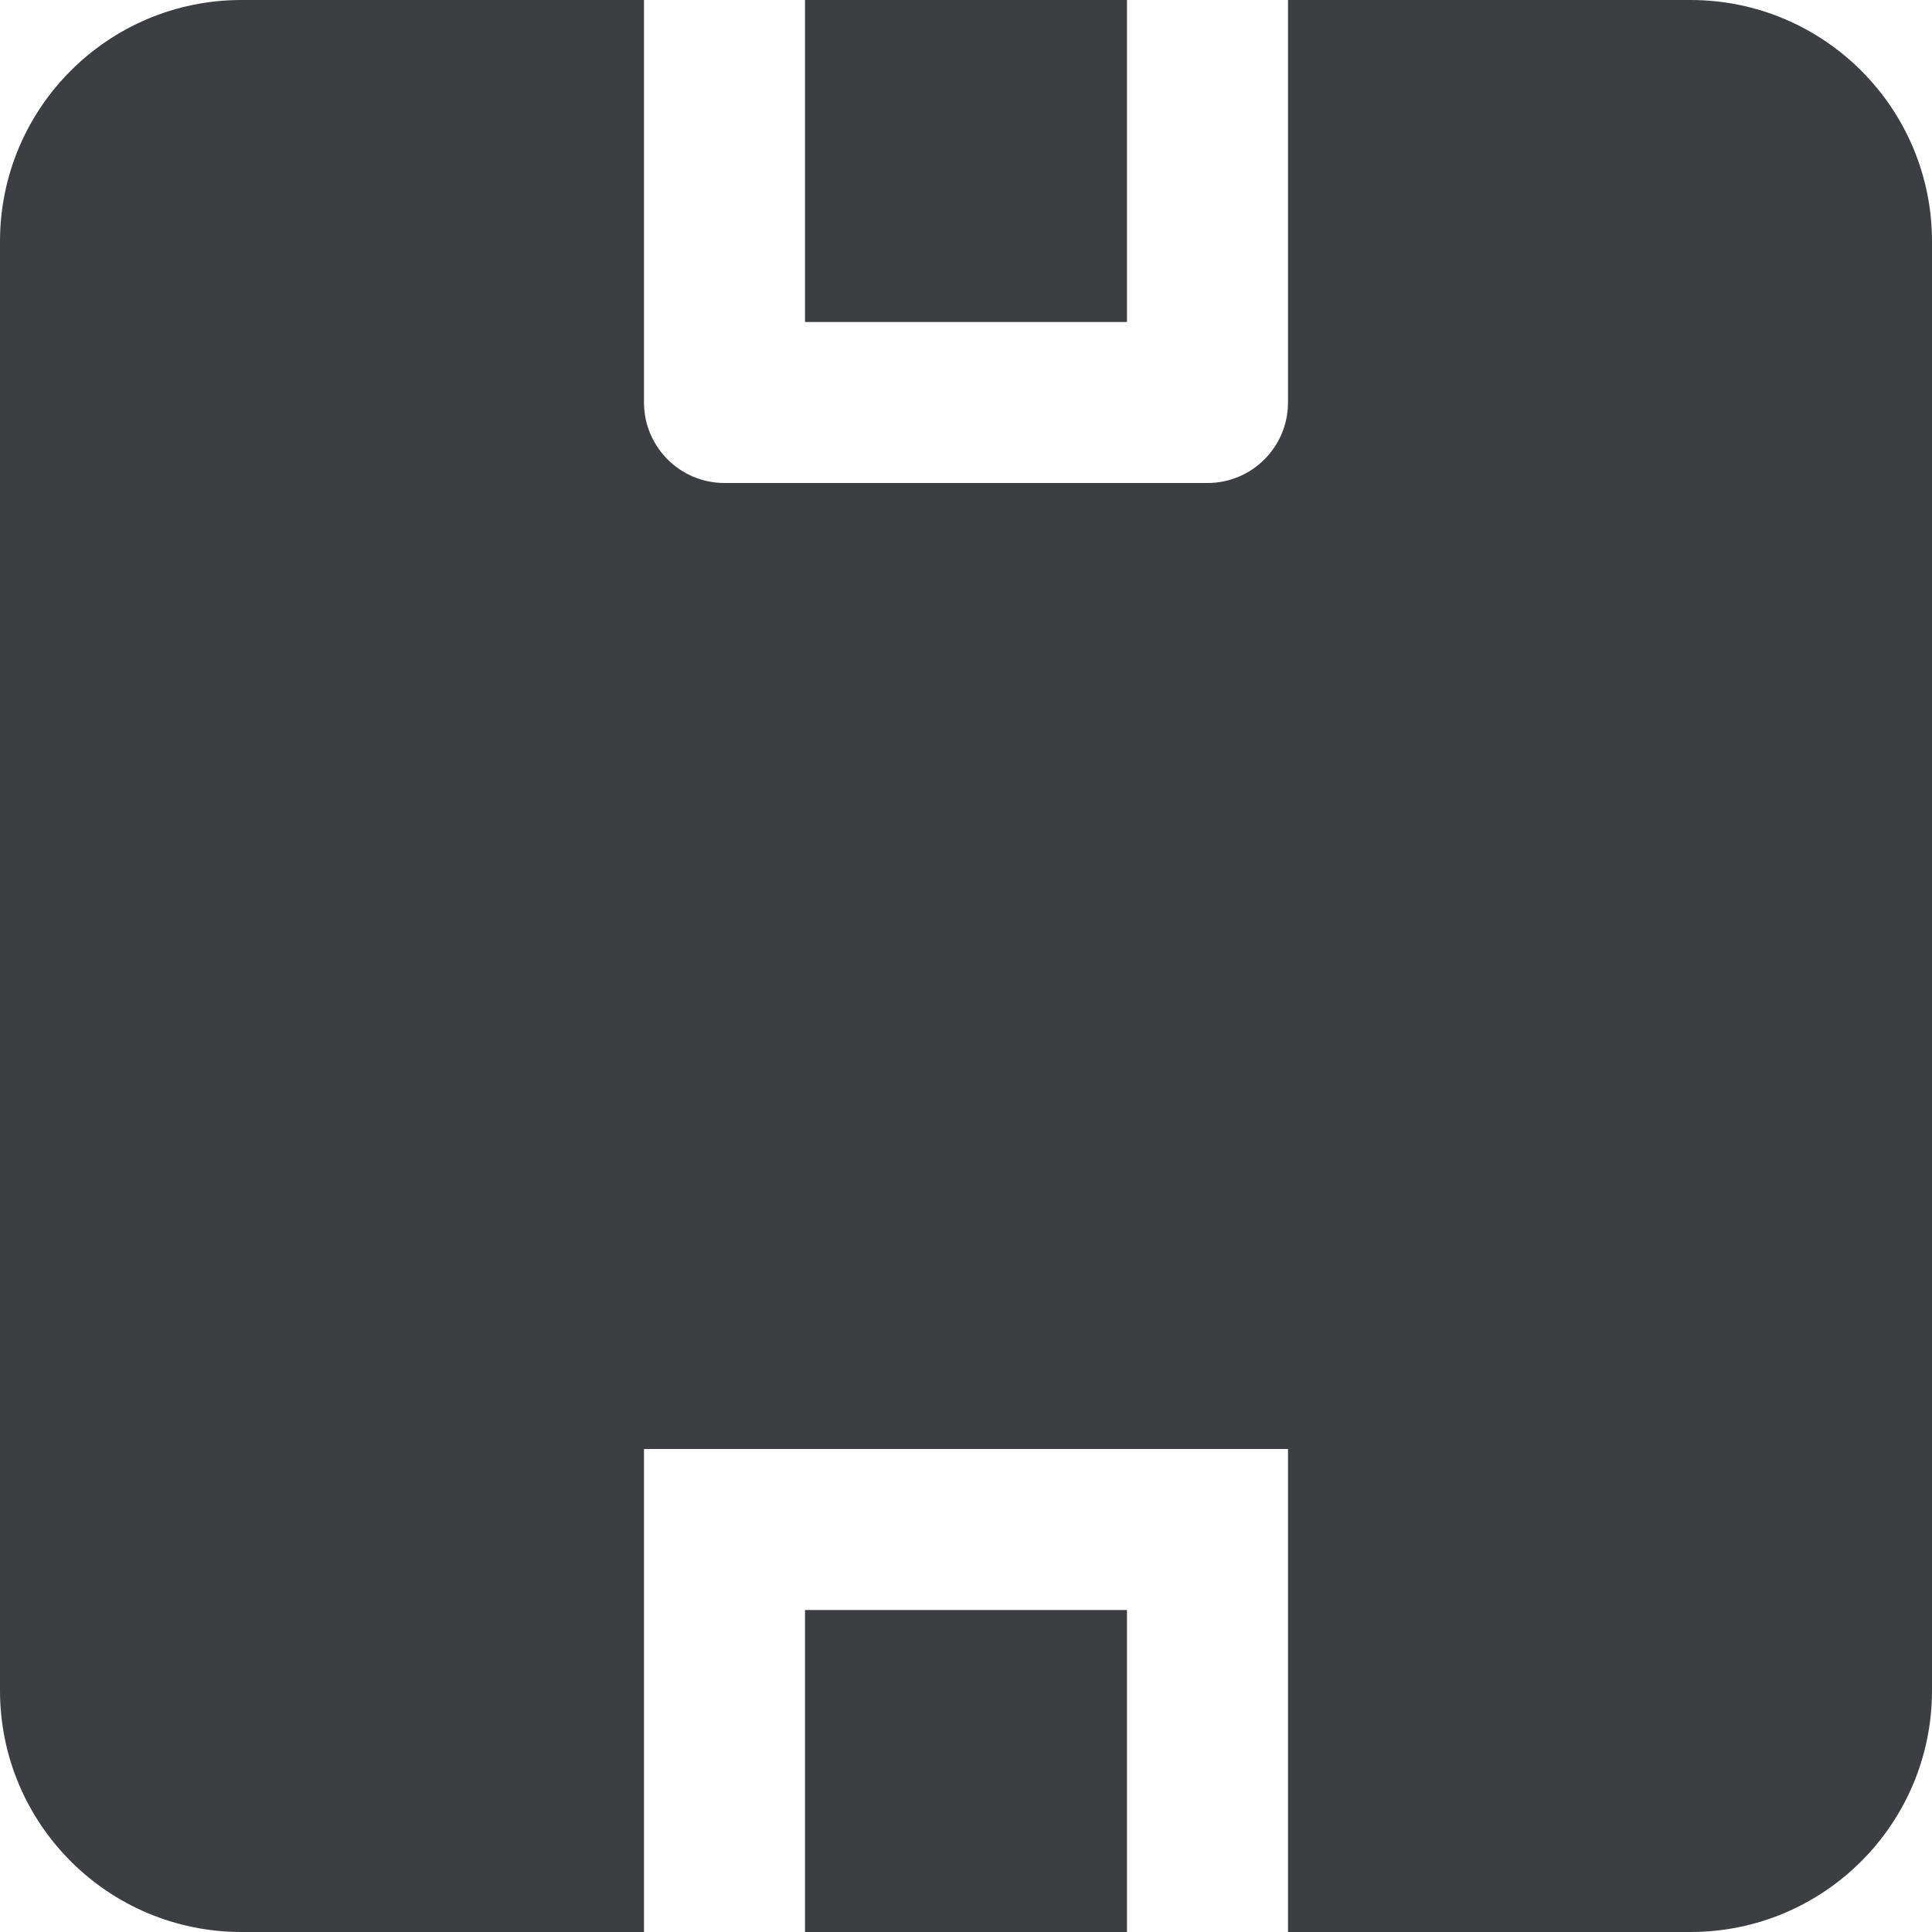 <svg id="meteor-icon-kit__solid-box" viewBox="0 0 24 24" fill="none" xmlns="http://www.w3.org/2000/svg"><path fill-rule="evenodd" clip-rule="evenodd" d="M8 0V5C8 5.552 8.448 6 9 6H15C15.552 6 16 5.552 16 5V0H21C22.657 0 24 1.343 24 3V21C24 22.657 22.657 24 21 24H16V18H8V24H3C1.343 24 0 22.657 0 21V3C0 1.343 1.343 0 3 0H8ZM10 0H14V4H10V0ZM14 24H10V20H14V24Z" fill="#3D3E42"/></svg>